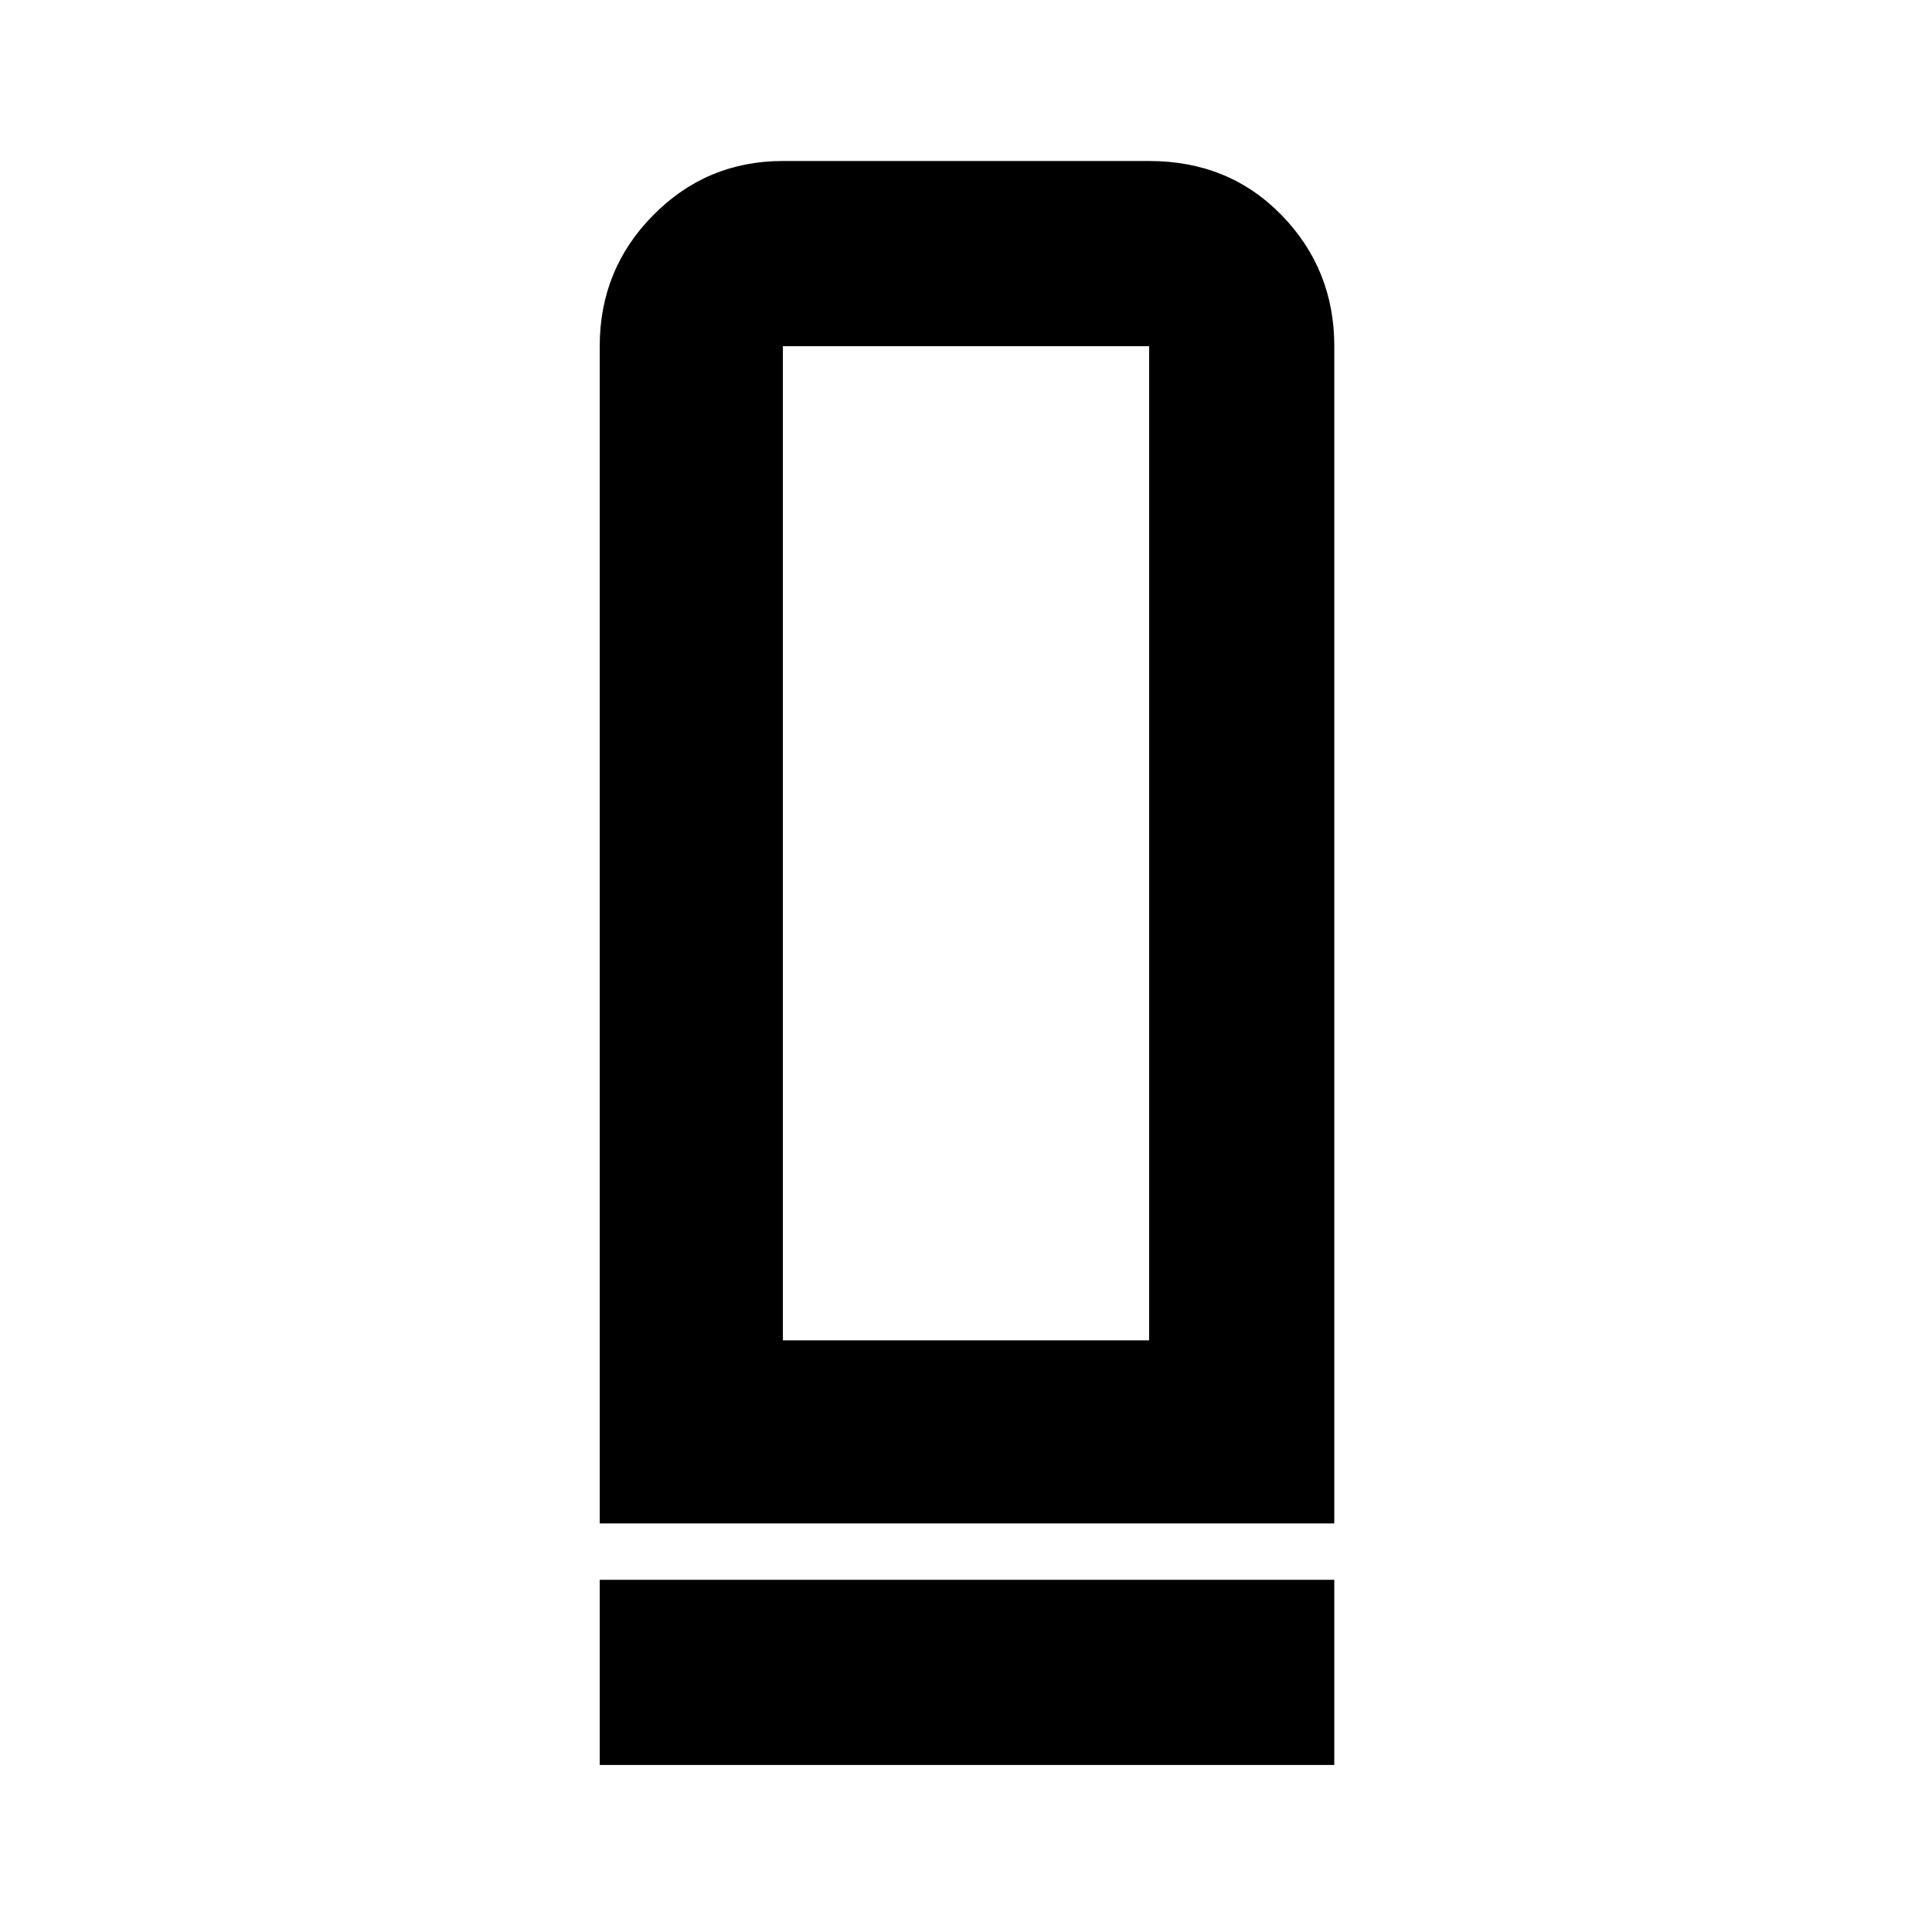<svg xmlns="http://www.w3.org/2000/svg" height="48" viewBox="0 -960 960 960" width="48"><path d="M298-203v-585q0-38.213 26.6-65.106Q351.2-880 389-880h182q39.613 0 65.806 26.894Q663-826.213 663-788v585H298Zm91-91h182v-494H389v494ZM298-83v-92h365v92H298Zm91-211h182-182Z"/></svg>